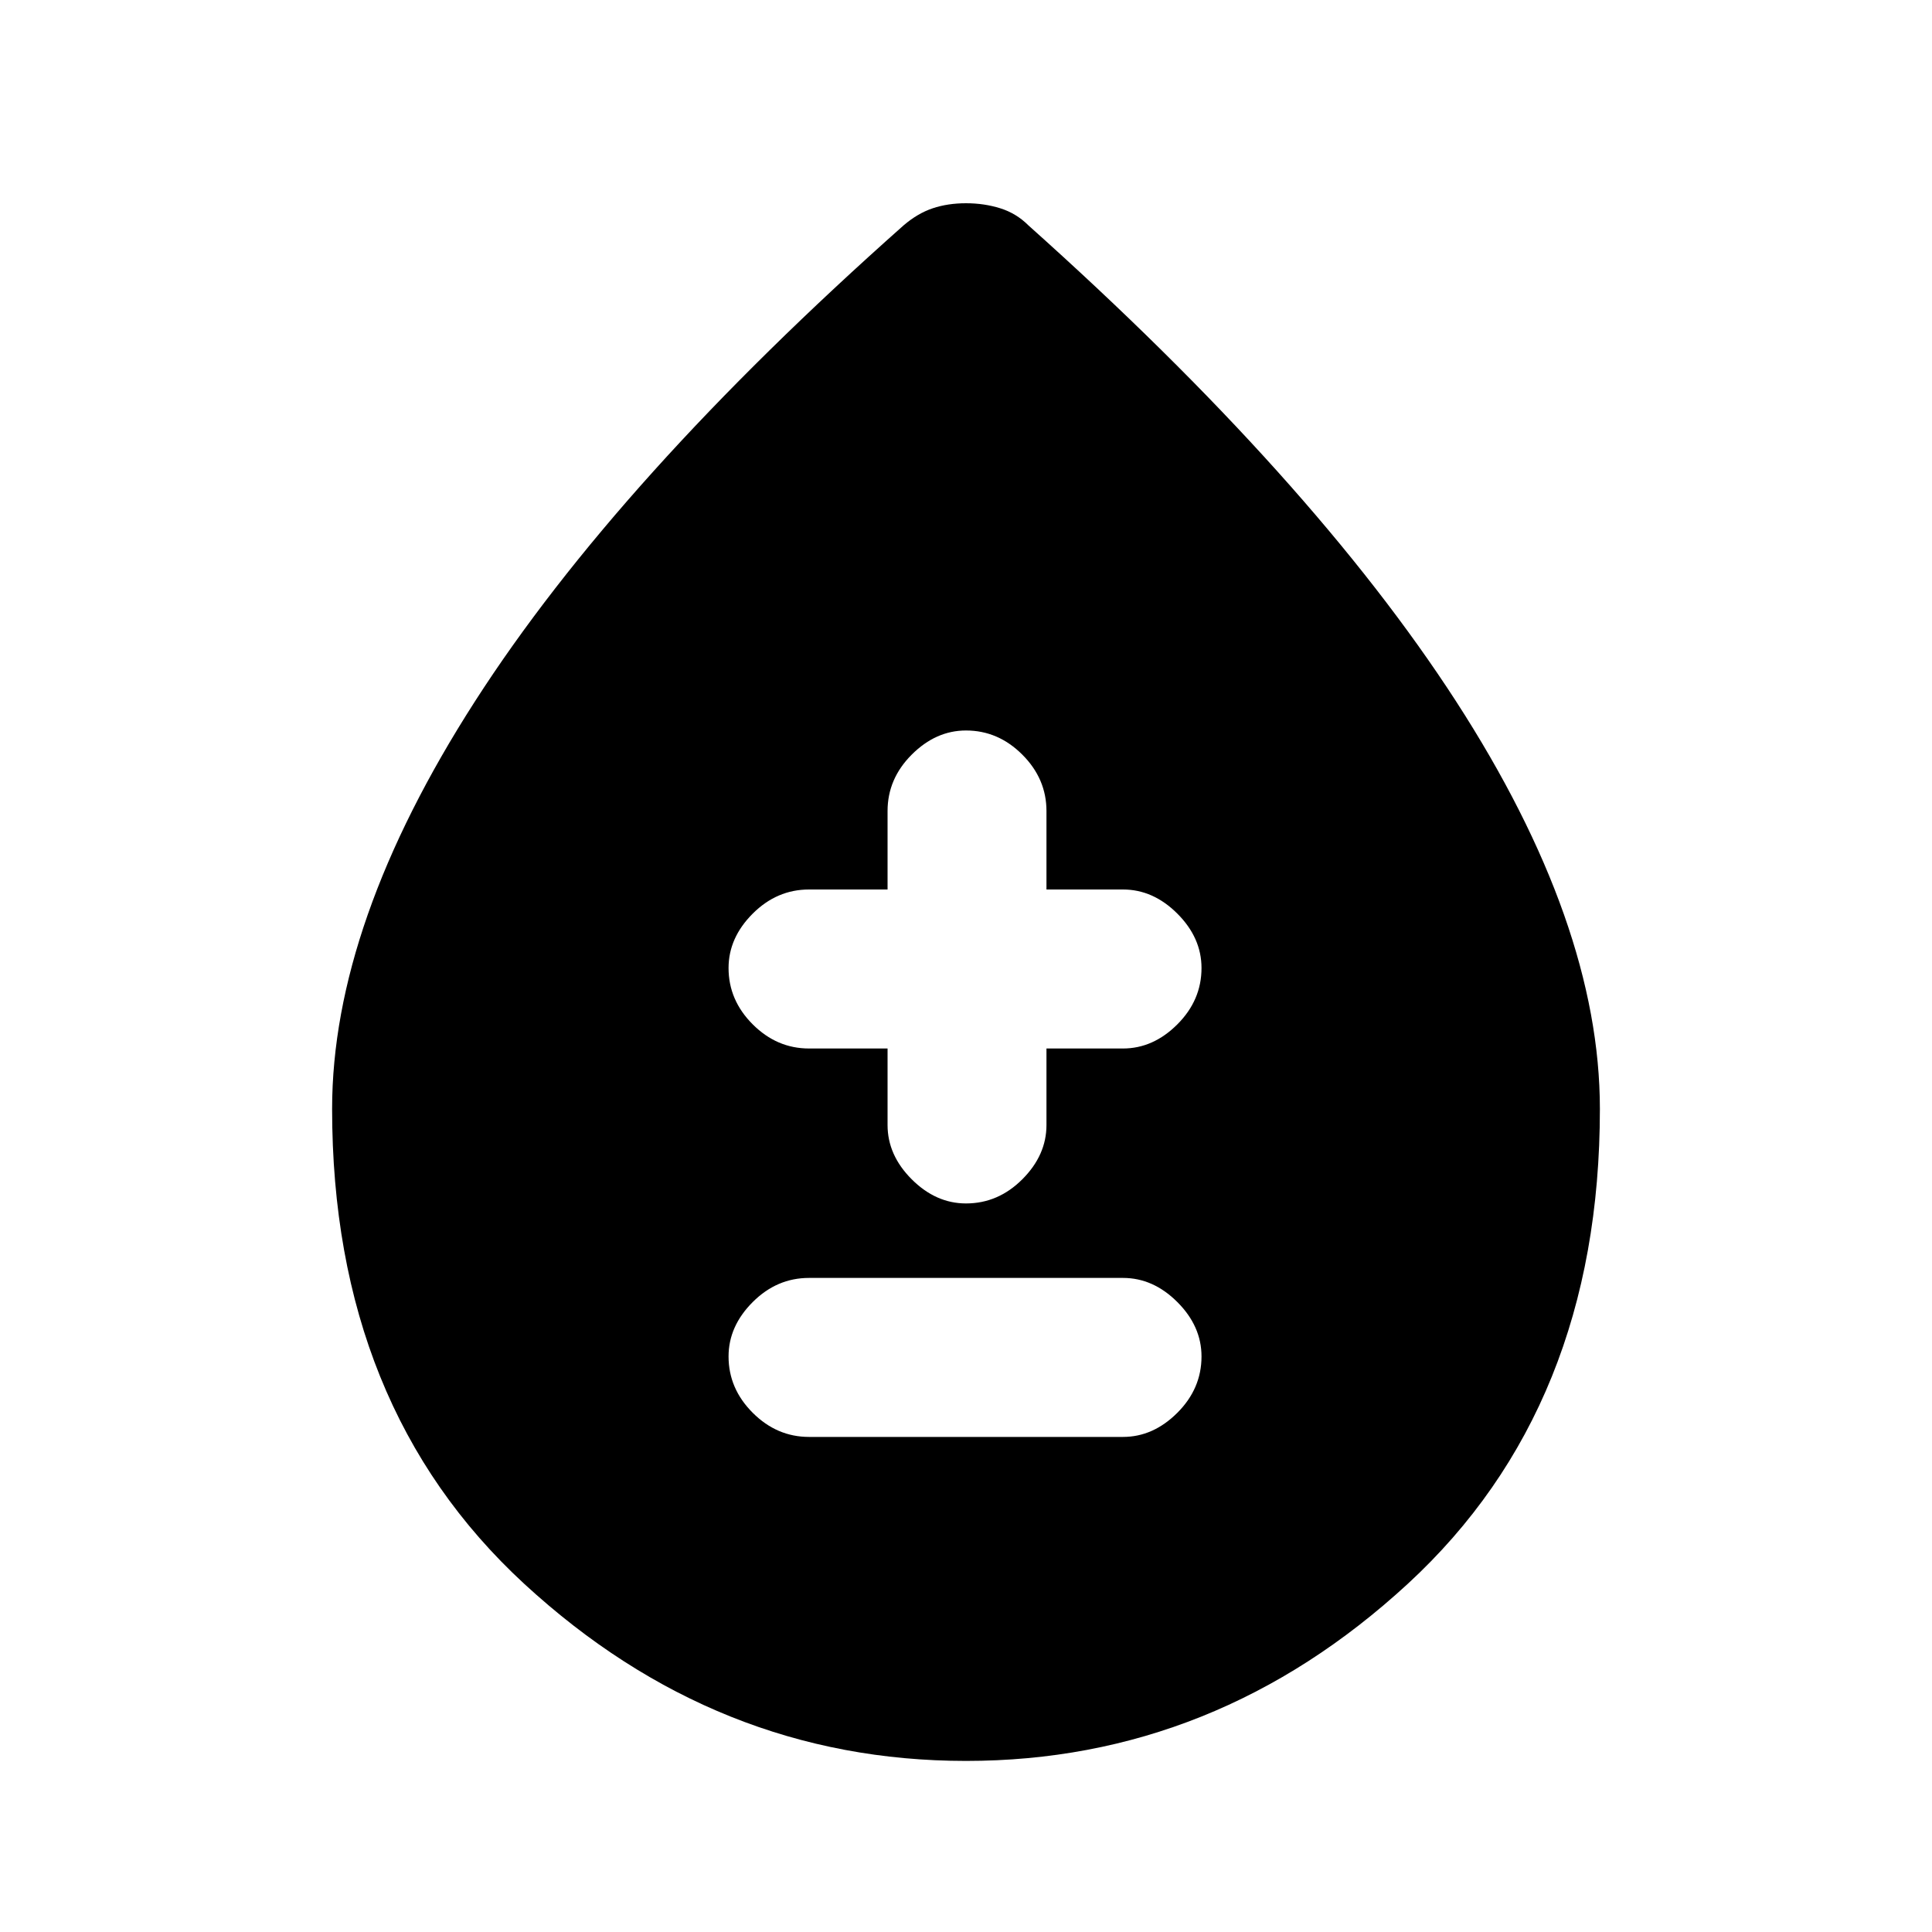 <svg xmlns="http://www.w3.org/2000/svg" height="20" width="20"><path d="M8.375 14.875h3.25q.313 0 .563-.25.25-.25.25-.583 0-.313-.25-.563-.25-.25-.563-.25h-3.25q-.333 0-.583.25-.25.25-.25.563 0 .333.25.583.25.25.583.25ZM10 12.458q.333 0 .583-.25.25-.25.25-.562v-.792h.792q.313 0 .563-.25.25-.25.25-.583 0-.313-.25-.563-.25-.25-.563-.25h-.792v-.812q0-.334-.25-.584-.25-.25-.583-.25-.312 0-.562.25-.25.25-.25.584v.812h-.813q-.333 0-.583.25-.25.25-.25.563 0 .333.25.583.25.25.583.25h.813v.792q0 .312.25.562.25.25.562.25Zm0 5.771q-2.583 0-4.573-1.833-1.989-1.834-1.989-4.917 0-1.917 1.479-4.219 1.479-2.302 4.437-4.927.146-.125.302-.177.156-.052.344-.052.188 0 .354.052.167.052.292.177 2.937 2.625 4.427 4.927 1.489 2.302 1.489 4.219 0 3.083-1.989 4.917-1.99 1.833-4.573 1.833Z"/></svg>